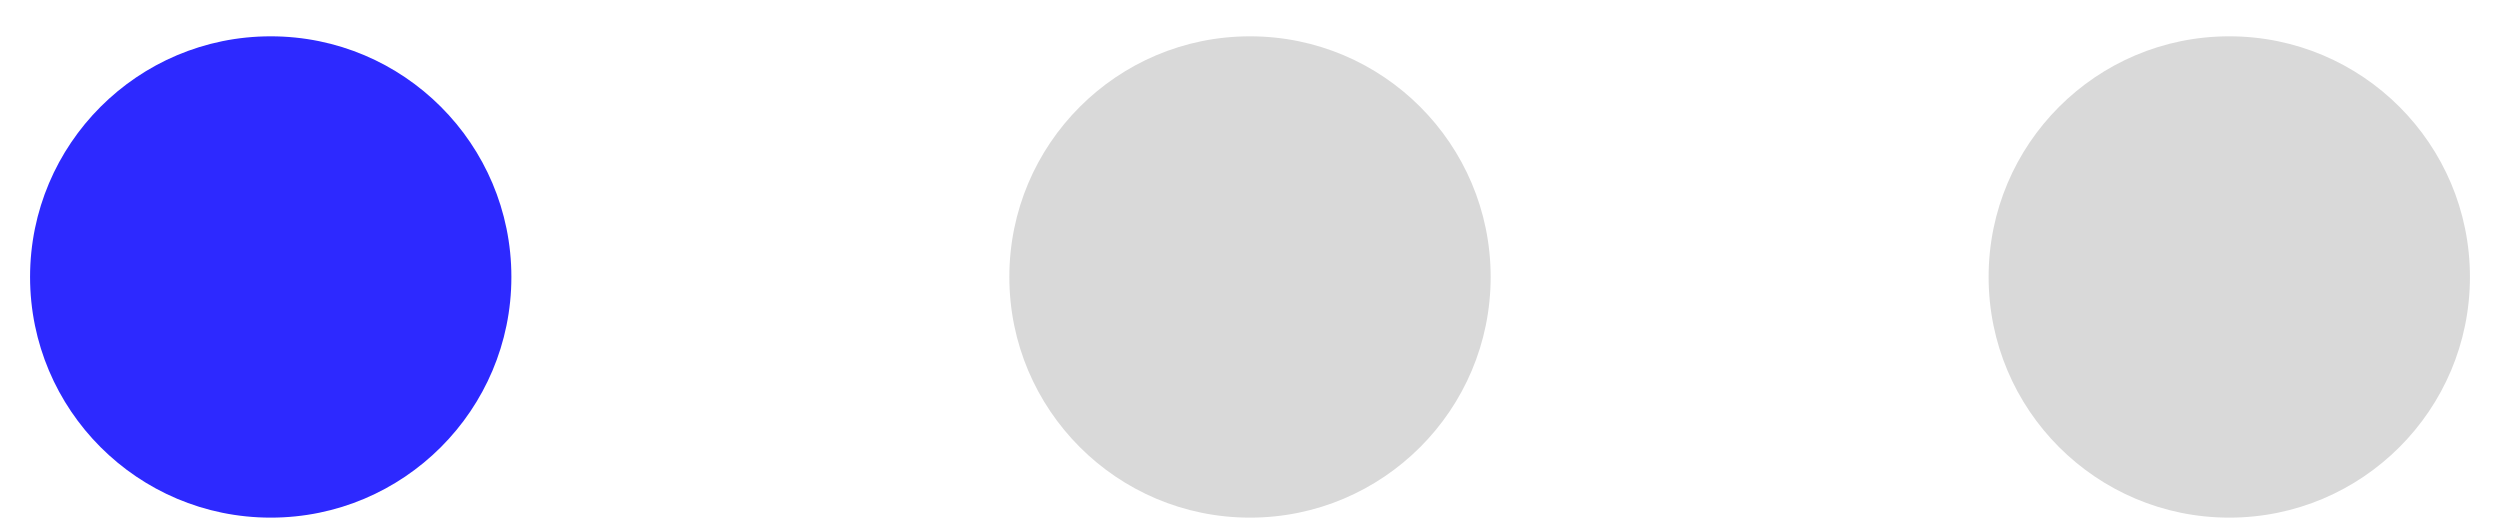 <svg width="38" height="8" viewBox="0 0 38 8" fill="none" xmlns="http://www.w3.org/2000/svg">
<g id="Group 2089">
<circle id="Ellipse 201" cx="4.115" cy="4.21" r="3.658" fill="#2D29FF"/>
<circle id="Ellipse 202" cx="19" cy="4.21" r="3.658" fill="#D9D9D9"/>
<circle id="Ellipse 203" cx="33.885" cy="4.21" r="3.658" fill="#D9D9D9"/>
</g>
</svg>
